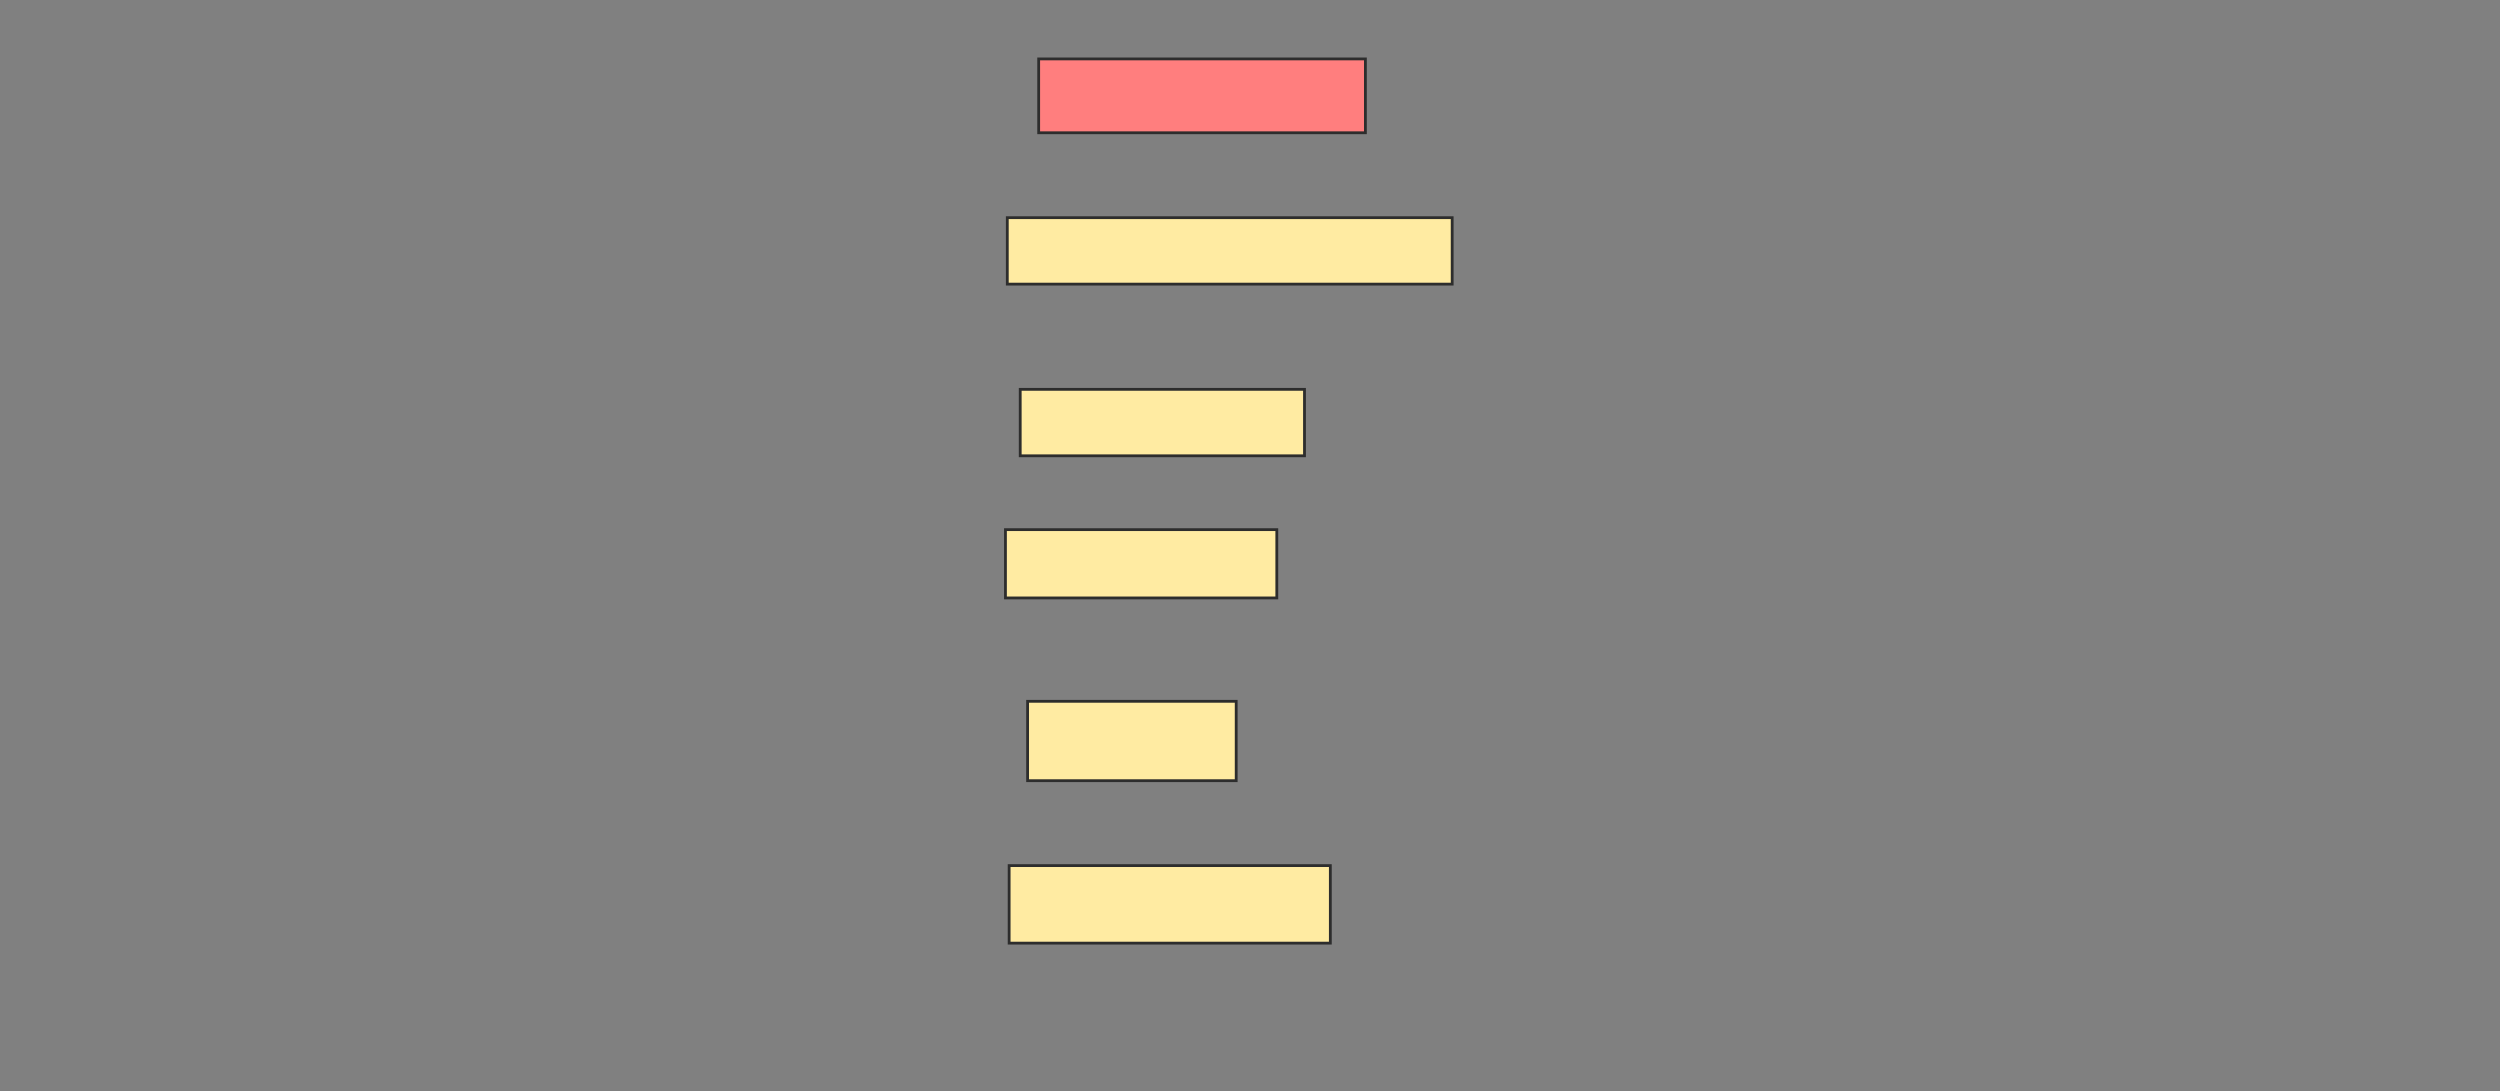 <svg xmlns="http://www.w3.org/2000/svg" width="891" height="389">
 <rect width="100%" height="100%" fill="#808080" stroke="none"/>
 <!-- Created with Image Occlusion Enhanced -->
 <g>
  <title>Labels</title>
 </g>
 <g>
  <title>Masks</title>
  <rect id="ff1a6a78bea94276853b858d415ab063-ao-1" height="26.316" width="116.447" y="21" x="370.184" stroke="#2D2D2D" fill="#FF7E7E" class="qshape"/>
  <rect id="ff1a6a78bea94276853b858d415ab063-ao-2" height="23.684" width="158.553" y="77.579" x="359" stroke="#2D2D2D" fill="#FFEBA2"/>
  <rect id="ff1a6a78bea94276853b858d415ab063-ao-3" height="23.684" width="101.316" y="138.763" x="363.605" stroke="#2D2D2D" fill="#FFEBA2"/>
  <rect id="ff1a6a78bea94276853b858d415ab063-ao-4" height="24.342" width="96.711" y="188.763" x="358.342" stroke="#2D2D2D" fill="#FFEBA2"/>
  <rect id="ff1a6a78bea94276853b858d415ab063-ao-5" height="28.289" width="74.342" y="249.947" x="366.237" stroke="#2D2D2D" fill="#FFEBA2"/>
  <rect id="ff1a6a78bea94276853b858d415ab063-ao-6" height="27.632" width="114.474" y="308.5" x="359.658" stroke="#2D2D2D" fill="#FFEBA2"/>
 </g>
</svg>